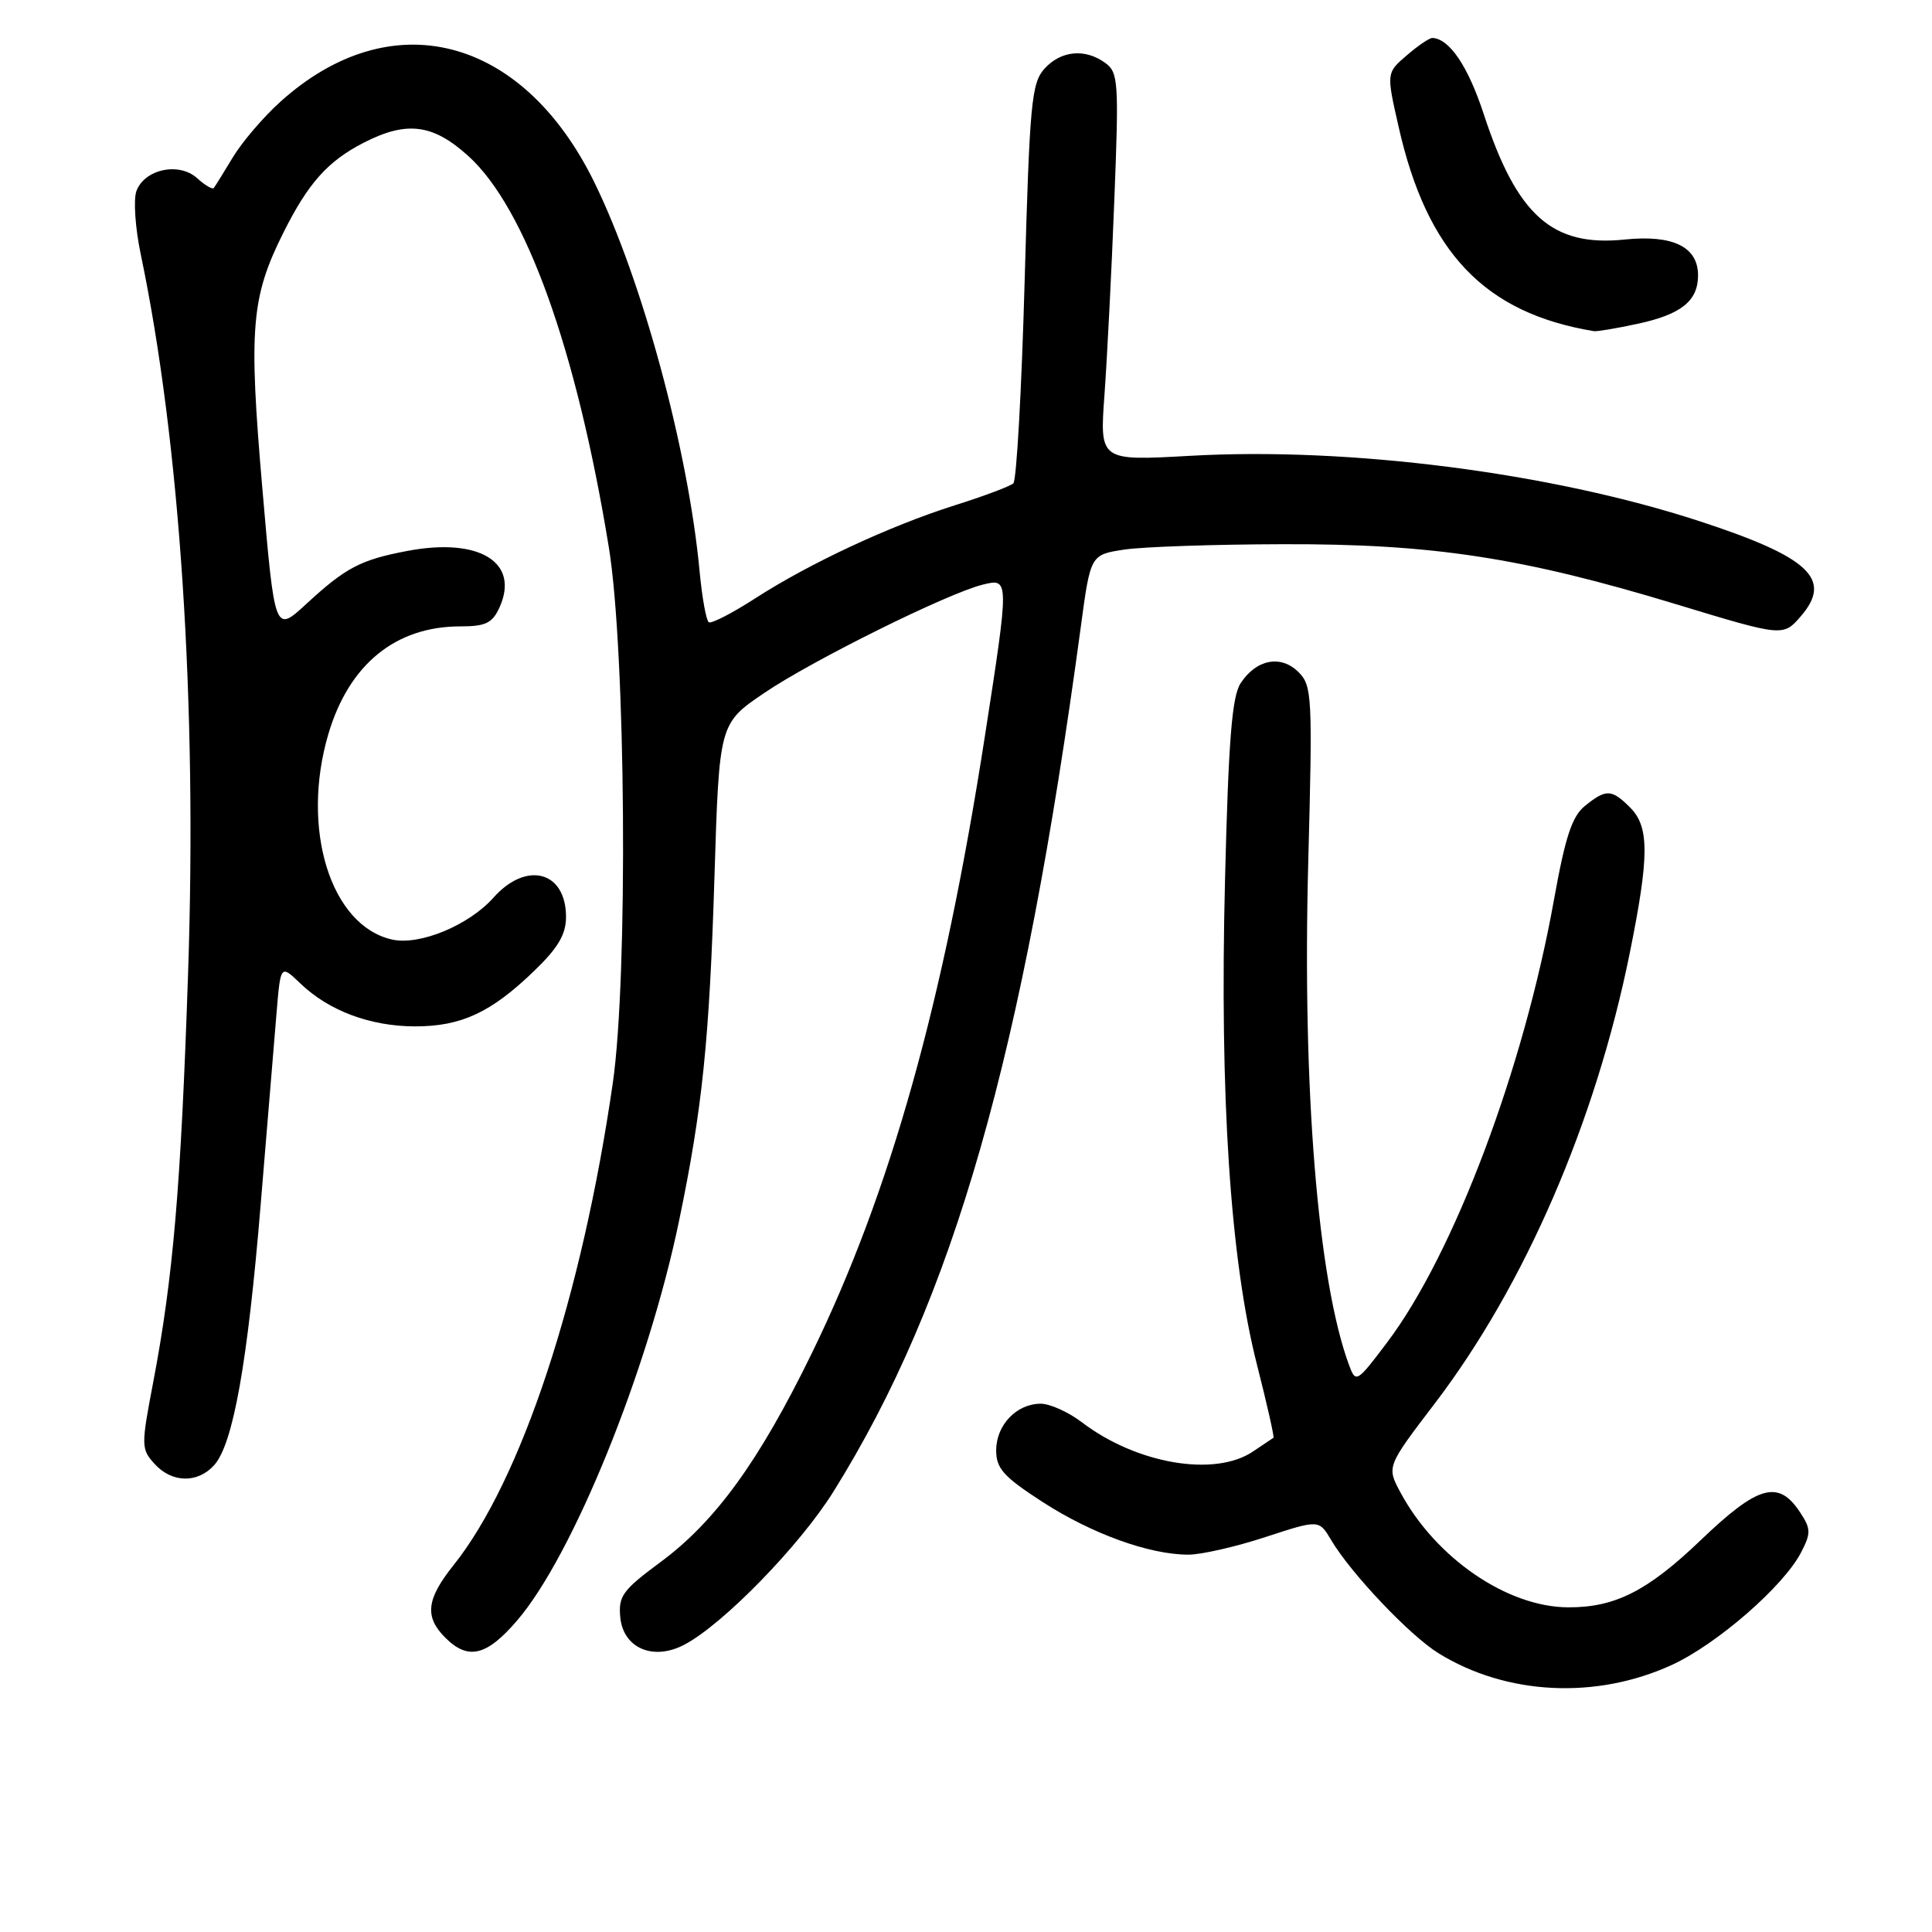 <?xml version="1.0" encoding="UTF-8" standalone="no"?>
<!DOCTYPE svg PUBLIC "-//W3C//DTD SVG 1.1//EN" "http://www.w3.org/Graphics/SVG/1.1/DTD/svg11.dtd" >
<svg xmlns="http://www.w3.org/2000/svg" xmlns:xlink="http://www.w3.org/1999/xlink" version="1.1" viewBox="0 0 256 256">
 <g >
 <path fill="currentColor"
d=" M 221.51 220.62 C 227.48 217.89 236.34 210.18 238.65 205.71 C 239.97 203.16 239.96 202.58 238.54 200.42 C 235.66 196.02 232.98 196.77 225.31 204.12 C 218.31 210.82 213.99 213.01 207.78 212.98 C 199.71 212.94 190.25 206.46 185.57 197.76 C 183.73 194.34 183.73 194.34 190.15 185.92 C 202.05 170.30 211.42 148.66 215.94 126.34 C 218.55 113.45 218.56 109.56 216.00 107.00 C 213.55 104.55 212.82 104.52 210.02 106.78 C 208.30 108.17 207.41 110.88 205.91 119.22 C 201.90 141.61 192.64 166.17 183.80 177.88 C 179.79 183.20 179.65 183.28 178.77 180.92 C 174.62 169.74 172.55 144.27 173.35 114.23 C 173.93 92.22 173.86 90.86 172.06 89.06 C 169.73 86.73 166.47 87.35 164.39 90.53 C 163.24 92.29 162.78 98.03 162.32 116.64 C 161.60 145.31 163.02 166.89 166.53 180.73 C 167.88 186.02 168.87 190.43 168.74 190.51 C 168.61 190.59 167.39 191.41 166.03 192.33 C 160.96 195.75 150.60 193.98 143.37 188.47 C 141.59 187.11 139.13 186.00 137.90 186.00 C 134.70 186.00 132.00 188.83 132.00 192.18 C 132.00 194.59 132.97 195.67 138.18 199.04 C 144.70 203.25 152.31 206.00 157.47 206.00 C 159.17 206.00 163.77 204.95 167.67 203.67 C 174.77 201.35 174.77 201.35 176.37 204.04 C 178.96 208.44 186.82 216.73 190.62 219.07 C 199.60 224.62 211.47 225.22 221.51 220.62 Z  M 68.50 214.75 C 75.90 206.16 85.87 181.58 89.97 161.81 C 93.07 146.91 94.00 137.81 94.67 116.18 C 95.30 95.87 95.30 95.87 101.27 91.82 C 107.60 87.52 125.63 78.58 130.25 77.46 C 133.74 76.60 133.74 76.68 130.51 97.50 C 125.02 132.87 117.97 158.00 107.55 179.35 C 100.59 193.62 94.79 201.62 87.50 207.00 C 82.50 210.70 81.92 211.49 82.19 214.31 C 82.59 218.40 86.56 220.10 90.68 217.93 C 95.81 215.24 106.00 204.78 110.46 197.61 C 126.35 172.13 135.53 140.00 143.22 83.00 C 144.50 73.50 144.50 73.50 149.00 72.82 C 151.47 72.45 160.93 72.13 170.00 72.11 C 189.82 72.05 201.70 73.87 222.15 80.08 C 236.28 84.37 236.28 84.37 238.64 81.63 C 242.86 76.73 239.74 73.81 225.16 69.05 C 205.51 62.63 178.77 59.20 157.66 60.40 C 145.71 61.07 145.71 61.07 146.35 52.29 C 146.70 47.45 147.29 35.90 147.65 26.60 C 148.27 10.89 148.19 9.61 146.47 8.35 C 143.79 6.39 140.59 6.69 138.40 9.10 C 136.68 11.01 136.43 13.64 135.77 37.28 C 135.37 51.62 134.70 63.67 134.27 64.05 C 133.85 64.43 130.35 65.75 126.50 66.96 C 117.86 69.70 107.26 74.64 100.03 79.31 C 97.02 81.25 94.27 82.67 93.92 82.45 C 93.58 82.24 93.03 79.20 92.70 75.70 C 91.20 59.62 85.07 36.99 78.71 24.07 C 69.18 4.70 51.78 0.27 37.13 13.50 C 34.88 15.53 32.06 18.84 30.85 20.85 C 29.64 22.86 28.51 24.68 28.33 24.91 C 28.16 25.14 27.16 24.55 26.12 23.61 C 23.73 21.44 19.15 22.41 18.08 25.31 C 17.66 26.44 17.92 30.21 18.65 33.70 C 23.85 58.54 26.14 93.17 24.92 129.00 C 23.97 157.30 22.94 169.31 20.29 183.21 C 18.69 191.57 18.70 192.01 20.47 193.96 C 22.76 196.50 26.17 196.58 28.37 194.15 C 30.89 191.36 32.81 180.61 34.55 159.50 C 35.42 149.05 36.36 137.64 36.65 134.15 C 37.18 127.80 37.18 127.80 39.84 130.35 C 43.60 133.95 49.11 136.00 55.02 136.00 C 61.12 136.00 65.07 134.16 70.75 128.68 C 73.95 125.60 75.00 123.82 75.00 121.49 C 75.00 115.44 69.76 114.04 65.40 118.93 C 62.14 122.60 55.63 125.30 51.98 124.50 C 43.80 122.70 39.80 109.78 43.52 97.23 C 46.26 88.02 52.42 83.00 60.99 83.00 C 64.34 83.00 65.24 82.57 66.18 80.50 C 68.91 74.51 63.52 71.19 53.98 73.00 C 47.76 74.18 45.82 75.20 40.56 80.05 C 36.41 83.87 36.41 83.87 34.76 64.69 C 32.93 43.46 33.27 39.39 37.57 30.79 C 40.85 24.24 43.44 21.35 48.21 18.90 C 53.89 15.99 57.36 16.43 62.03 20.65 C 69.65 27.53 76.39 46.27 80.67 72.50 C 82.92 86.22 83.24 129.41 81.20 143.50 C 77.11 171.81 69.08 196.14 60.10 207.39 C 56.49 211.91 56.23 214.23 59.00 217.00 C 62.02 220.02 64.47 219.44 68.50 214.75 Z  M 216.97 42.91 C 222.76 41.67 225.00 39.88 225.00 36.49 C 225.00 32.70 221.67 31.08 215.26 31.74 C 205.68 32.73 201.01 28.56 196.60 15.11 C 194.53 8.79 192.07 5.14 189.81 5.03 C 189.42 5.01 187.89 6.05 186.41 7.33 C 183.70 9.65 183.70 9.65 185.32 16.79 C 189.09 33.49 196.73 41.49 211.20 43.88 C 211.59 43.95 214.18 43.51 216.97 42.91 Z "/>
</g>
</svg>